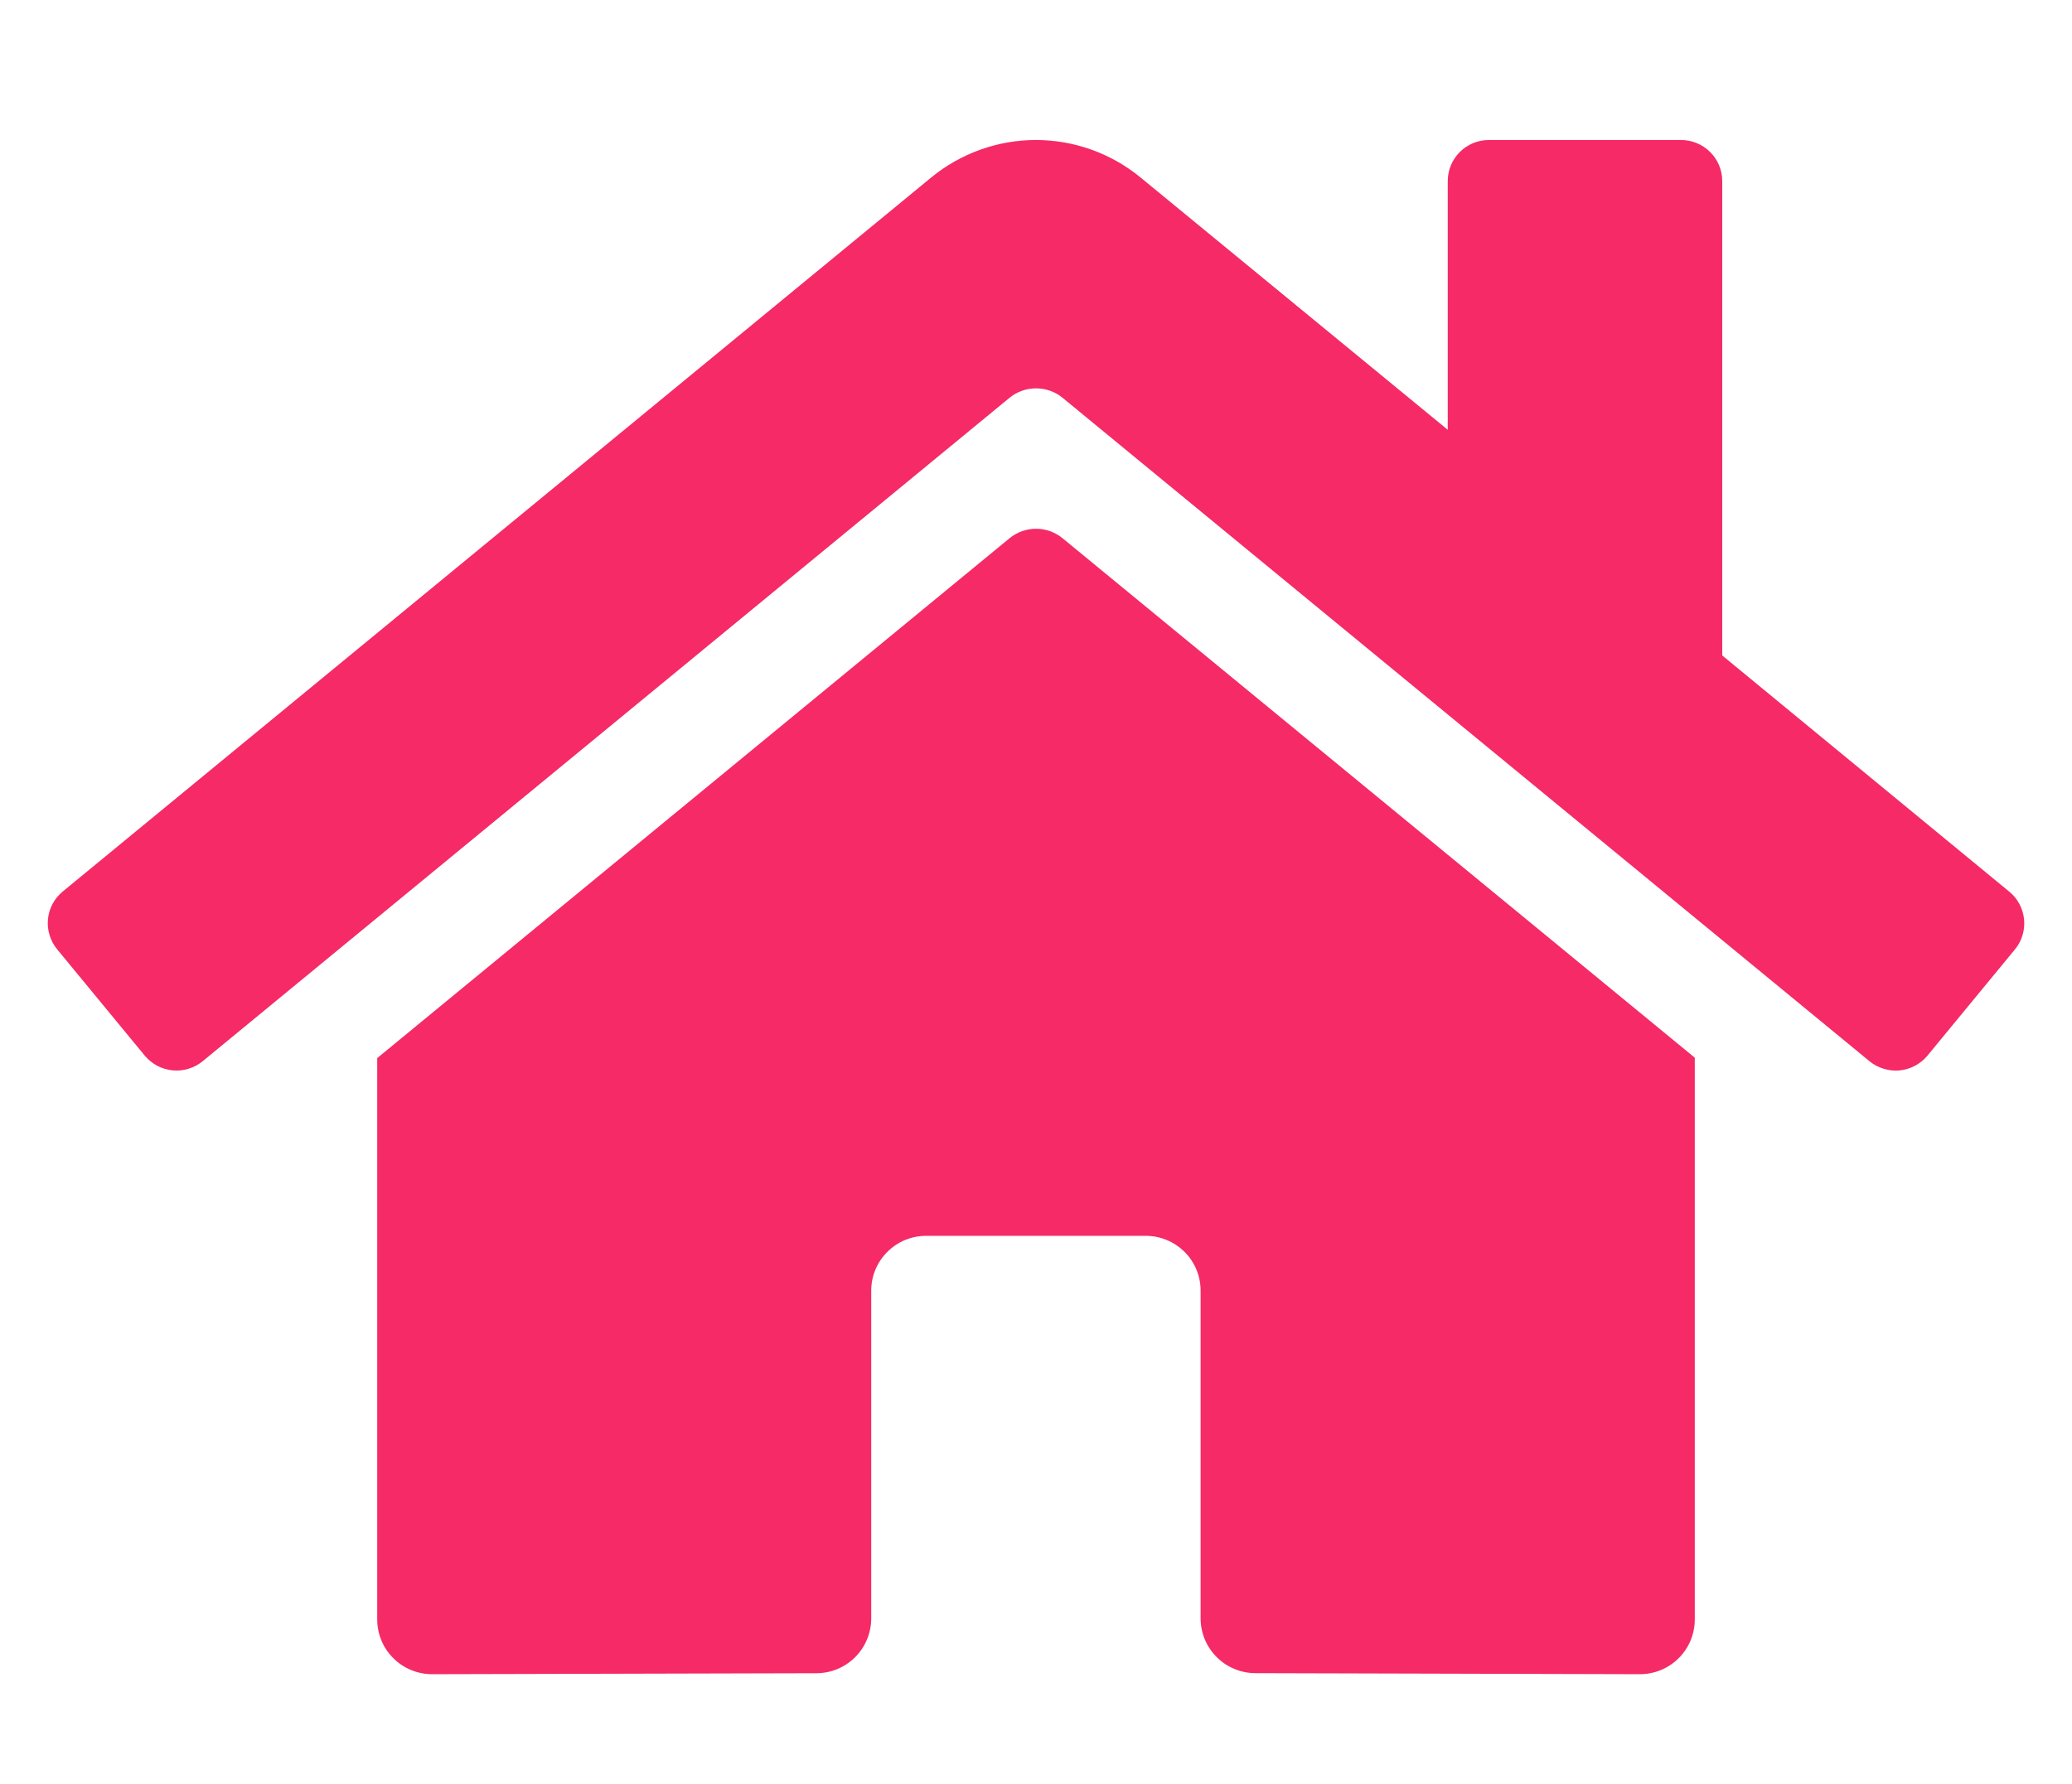 <svg width="36" height="31" viewBox="0 0 36 31" fill="none" xmlns="http://www.w3.org/2000/svg">
<g clip-path="url(#clip0_35_104)">
<path d="M17.545 9.35L6.554 18.388V28.143C6.554 28.395 6.654 28.638 6.833 28.816C7.012 28.995 7.255 29.095 7.508 29.095L14.188 29.078C14.44 29.077 14.682 28.976 14.86 28.797C15.037 28.619 15.137 28.377 15.137 28.126V22.429C15.137 22.176 15.238 21.934 15.417 21.756C15.595 21.577 15.838 21.477 16.091 21.477H19.907C20.159 21.477 20.402 21.577 20.581 21.756C20.76 21.934 20.86 22.176 20.86 22.429V28.122C20.86 28.247 20.884 28.371 20.932 28.487C20.98 28.603 21.05 28.708 21.139 28.797C21.227 28.886 21.332 28.956 21.448 29.004C21.564 29.052 21.689 29.077 21.814 29.077L28.492 29.095C28.745 29.095 28.988 28.995 29.167 28.816C29.346 28.638 29.446 28.395 29.446 28.143V18.381L18.457 9.35C18.328 9.246 18.167 9.189 18.001 9.189C17.835 9.189 17.674 9.246 17.545 9.35ZM34.907 15.493L29.923 11.391V3.147C29.923 2.957 29.848 2.776 29.713 2.642C29.579 2.508 29.397 2.433 29.207 2.433H25.869C25.679 2.433 25.497 2.508 25.363 2.642C25.229 2.776 25.154 2.957 25.154 3.147V7.469L19.816 3.084C19.304 2.664 18.662 2.433 17.998 2.433C17.335 2.433 16.692 2.664 16.18 3.084L1.09 15.493C1.017 15.553 0.957 15.626 0.913 15.709C0.869 15.792 0.842 15.883 0.833 15.976C0.824 16.07 0.834 16.164 0.862 16.253C0.889 16.343 0.934 16.426 0.994 16.499L2.514 18.344C2.574 18.416 2.648 18.477 2.731 18.521C2.814 18.565 2.905 18.592 2.998 18.601C3.092 18.61 3.187 18.601 3.276 18.573C3.366 18.546 3.45 18.501 3.523 18.441L17.545 6.909C17.674 6.805 17.835 6.749 18.001 6.749C18.167 6.749 18.328 6.805 18.457 6.909L32.48 18.441C32.553 18.501 32.636 18.546 32.726 18.573C32.816 18.601 32.91 18.611 33.004 18.602C33.097 18.593 33.188 18.566 33.271 18.522C33.354 18.478 33.428 18.418 33.488 18.346L35.008 16.5C35.068 16.428 35.113 16.344 35.14 16.254C35.167 16.164 35.177 16.069 35.167 15.976C35.158 15.882 35.13 15.791 35.085 15.708C35.041 15.625 34.98 15.552 34.907 15.493Z" fill="#F52A67"/>
</g>
<defs>
<clipPath id="clip0_35_104">
<rect width="34.338" height="30.475" fill="white" transform="translate(0.831 0.525)"/>
</clipPath>
</defs>
</svg>
